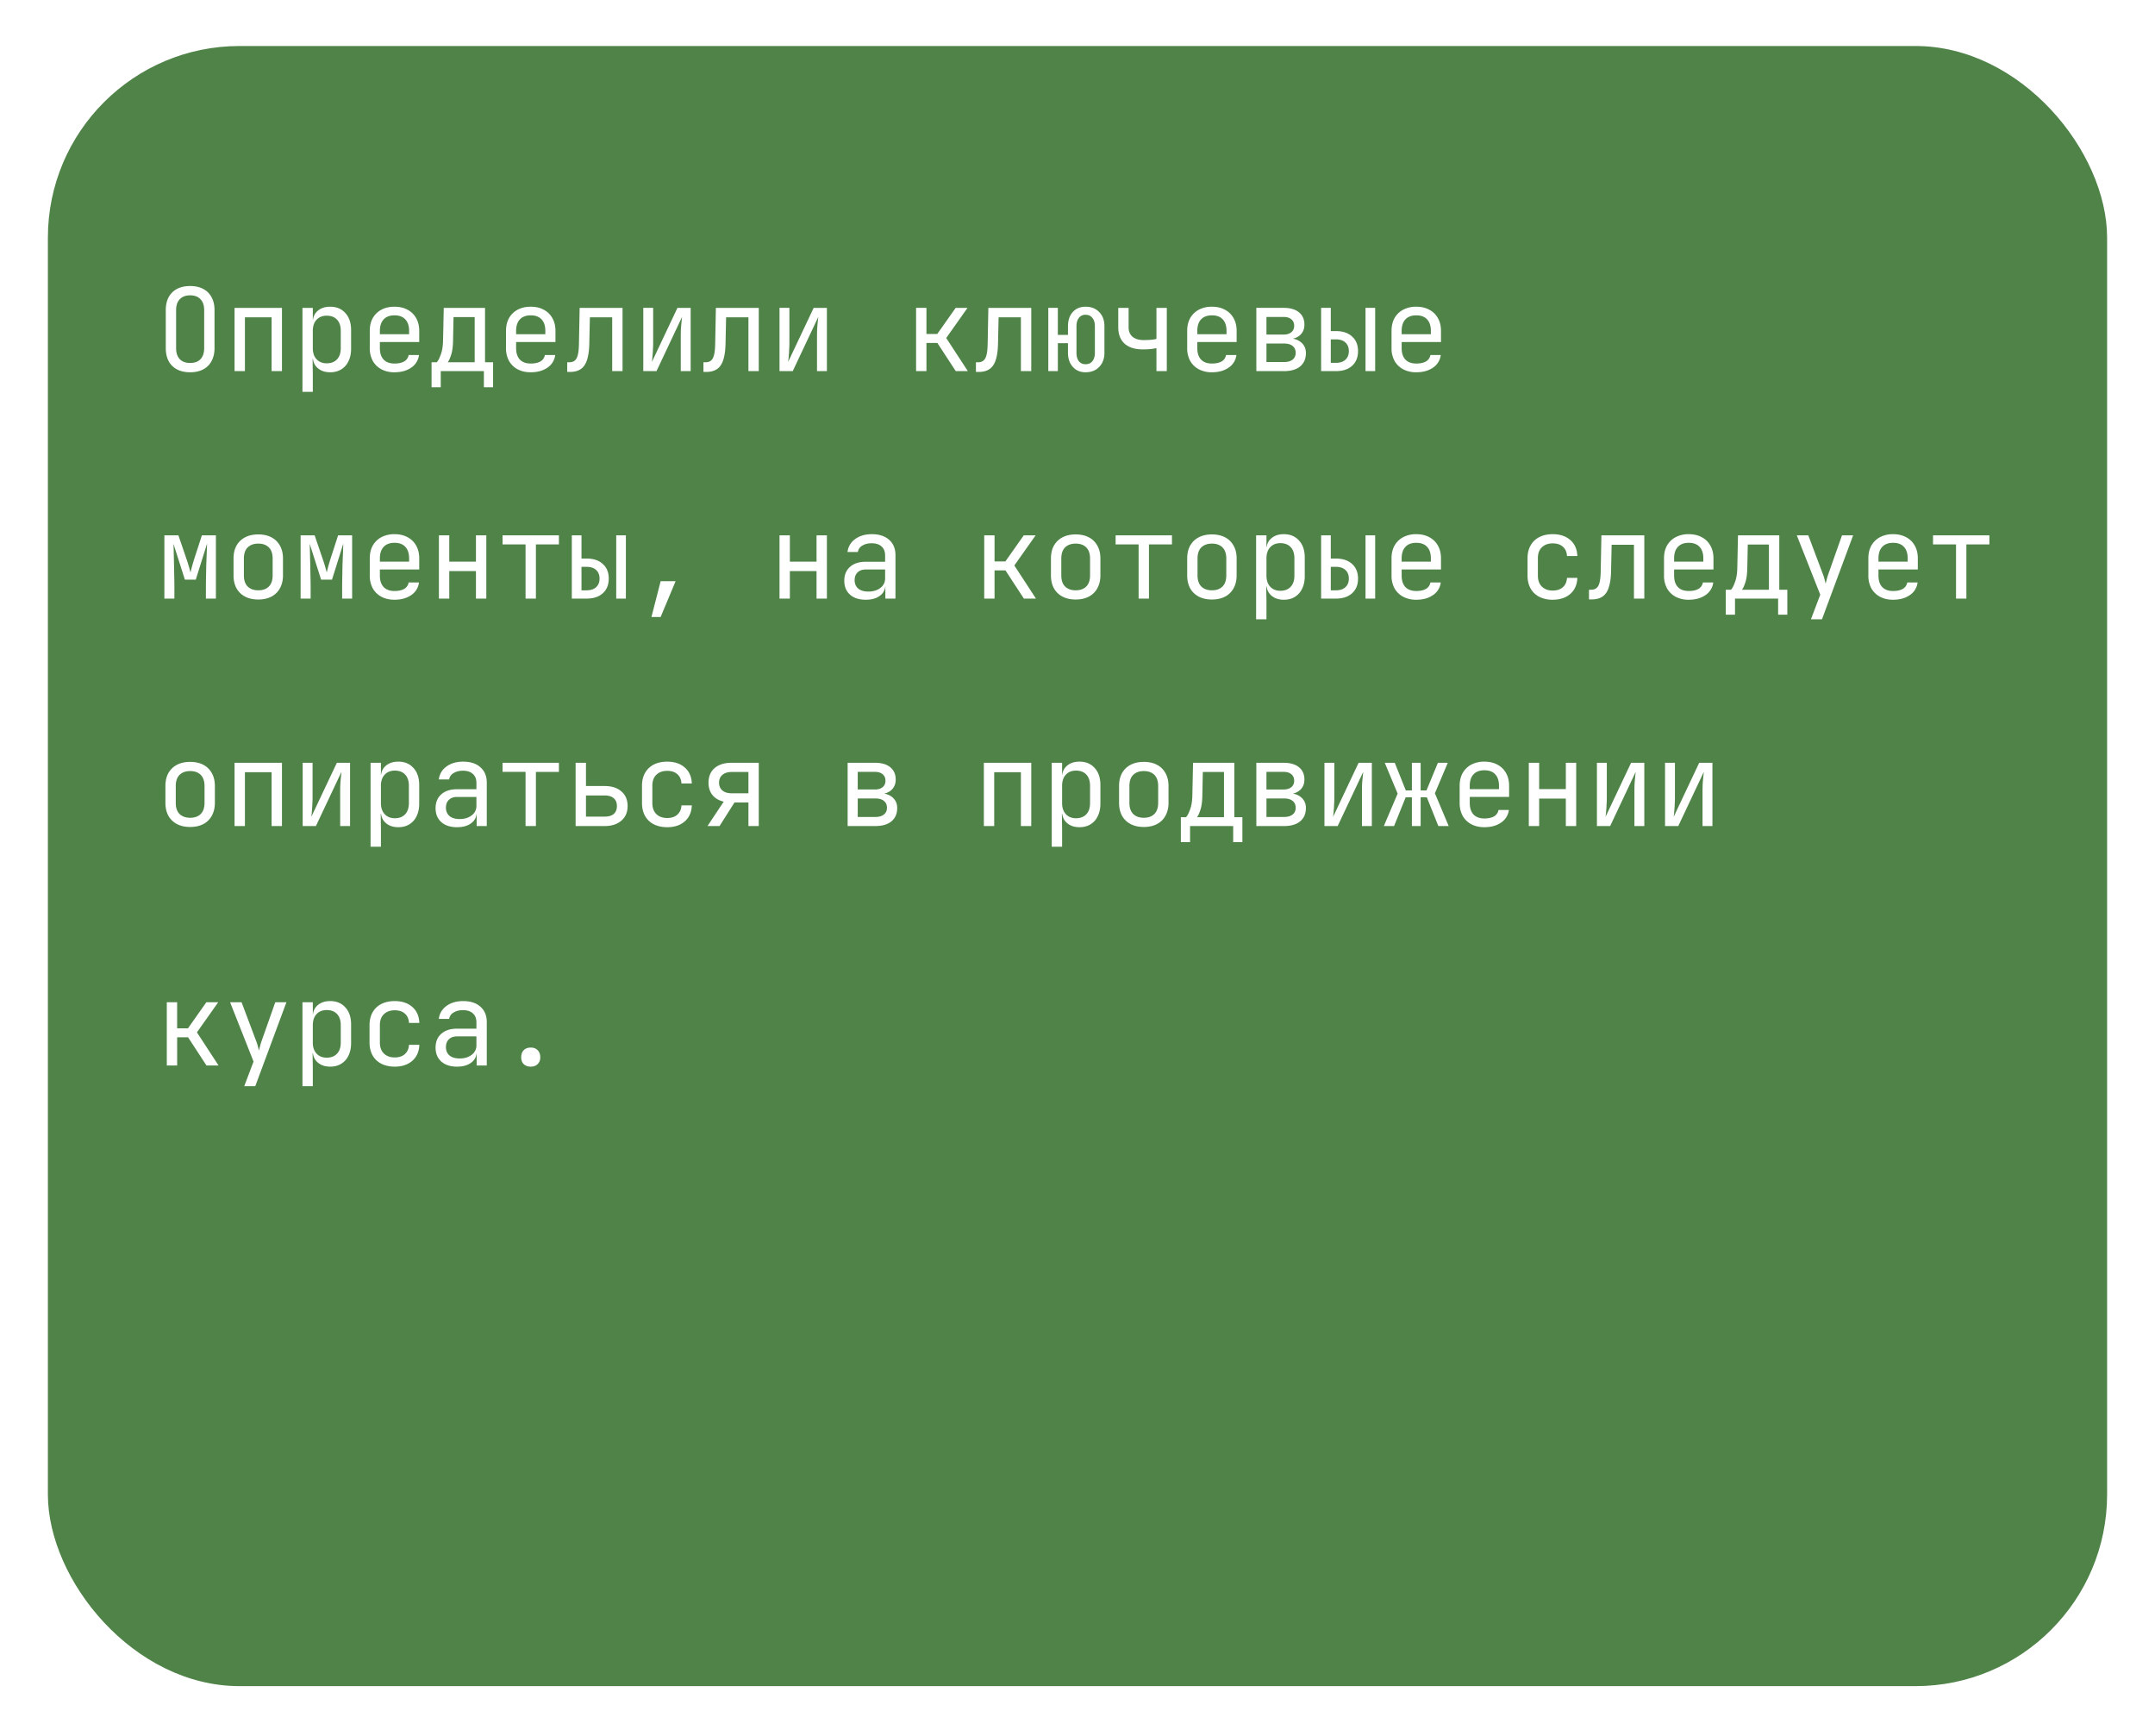 <svg width="180" height="145" fill="none" xmlns="http://www.w3.org/2000/svg"><g filter="url(#filter0_d_441_1183)"><rect x="4" width="172" height="137" rx="16.011" fill="#4F8348"/></g><path d="M15.882 31.096c-.423 0-.788-.08-1.095-.24a1.697 1.697 0 01-.701-.692c-.16-.307-.24-.67-.24-1.085v-3.17c0-.423.08-.785.24-1.086.166-.301.4-.532.7-.692.308-.16.673-.24 1.096-.24.423 0 .785.08 1.086.24.307.16.54.39.7.692.167.3.25.66.25 1.076v3.18c0 .416-.083.778-.25 1.085-.16.301-.393.532-.7.692-.301.16-.663.24-1.086.24zm0-.778c.378 0 .666-.106.865-.317.205-.218.307-.525.307-.922v-3.17c0-.398-.102-.702-.307-.913-.199-.218-.487-.327-.865-.327-.371 0-.66.109-.865.327-.204.211-.307.515-.307.912v3.17c0 .398.102.705.307.923.205.211.494.317.865.317zm3.71.682v-5.284h3.959V31h-.865v-4.496h-2.229V31h-.864zm5.671 1.73v-7.014h.865v1.009h.173l-.173.202c0-.404.131-.72.394-.951.269-.237.62-.356 1.056-.356.532 0 .955.176 1.268.529.32.345.48.823.48 1.431v1.547c0 .403-.073.752-.22 1.047a1.57 1.57 0 01-.605.682c-.257.16-.564.24-.923.24-.429 0-.778-.118-1.047-.355-.269-.237-.403-.554-.403-.951l.173.201h-.192l.019 1.201v1.537h-.865zm2.027-2.383c.365 0 .65-.11.855-.327.212-.218.317-.532.317-.941v-1.441c0-.41-.105-.724-.317-.942-.205-.218-.49-.326-.855-.326-.352 0-.634.112-.845.336-.212.224-.317.535-.317.932v1.44c0 .398.105.708.317.933.211.224.493.336.845.336zm5.661.75a2.31 2.31 0 01-1.095-.25 1.807 1.807 0 01-.72-.702 2.204 2.204 0 01-.25-1.066v-1.441c0-.41.083-.766.25-1.067a1.8 1.8 0 01.72-.701c.314-.167.679-.25 1.095-.25.416 0 .778.083 1.085.25.314.166.554.4.721.701.173.301.26.657.26 1.067v.931H31.73v.51c0 .416.106.736.317.96.211.218.512.327.903.327.333 0 .602-.058.807-.173a.763.763 0 00.375-.538h.864a1.472 1.472 0 01-.653 1.057c-.372.256-.836.384-1.393.384zm1.22-3.104v-.355c0-.417-.106-.737-.317-.961-.205-.224-.506-.336-.903-.336-.39 0-.692.112-.903.336-.211.224-.317.544-.317.96v.28h2.507l-.067.076zm1.876 4.352V30.26h.432c.109-.109.221-.323.336-.643.122-.32.186-.727.193-1.22l.057-2.68h3.449v4.543h.672v2.085h-.768V31h-3.603v1.345h-.768zm1.345-2.085h2.257v-3.775h-1.767l-.039 1.93c-.006.507-.06.917-.163 1.23-.102.314-.199.52-.288.615zm6.938.836c-.416 0-.781-.083-1.095-.25a1.807 1.807 0 01-.72-.701 2.204 2.204 0 01-.25-1.066v-1.441c0-.41.083-.766.25-1.067.172-.3.413-.535.72-.701.314-.167.679-.25 1.095-.25.417 0 .778.083 1.086.25.314.166.554.4.72.701.173.301.26.657.26 1.067v.931H43.11v.51c0 .416.106.736.317.96.212.218.513.327.903.327.333 0 .602-.058.807-.173a.763.763 0 00.375-.538h.864a1.472 1.472 0 01-.653 1.057c-.371.256-.835.384-1.393.384zm1.22-3.103v-.355c0-.417-.105-.737-.317-.961-.205-.224-.506-.336-.903-.336-.39 0-.691.112-.903.336-.211.224-.317.544-.317.96v.28h2.508l-.068.076zm1.828 3.074v-.807h.173c.295 0 .5-.115.615-.346.122-.23.186-.643.192-1.239l.058-2.959h3.583V31h-.865v-4.496h-1.863l-.048 2.21c-.013.557-.077 1.008-.192 1.354-.11.346-.282.599-.52.76-.23.16-.534.24-.912.24h-.22zM53.731 31v-5.284h.826v2.882c0 .186-.007.381-.02.586-.006.205-.019.4-.038.586a6.36 6.36 0 01-.048.462l2.133-4.516h1.105V31h-.827v-2.882c0-.186.004-.381.01-.586.013-.205.029-.4.048-.586l.048-.47L54.835 31h-1.104zm5.026.067v-.807h.173c.295 0 .5-.115.615-.346.122-.23.186-.643.192-1.239l.058-2.959h3.583V31h-.864v-4.496H60.65l-.048 2.21c-.013.557-.077 1.008-.192 1.354-.11.346-.282.599-.519.76-.23.16-.535.24-.913.24h-.22zM65.11 31v-5.284h.826v2.882c0 .186-.006.381-.02.586-.005.205-.018.4-.037.586-.013.18-.03.333-.049.462l2.133-4.516h1.105V31h-.826v-2.882c0-.186.003-.381.01-.586.012-.205.028-.4.047-.586l.048-.47L66.215 31H65.11zm11.408 0v-5.284h.865v2.181h.903l1.537-2.18h.99l-1.778 2.516L80.841 31h-1.009l-1.537-2.354h-.912V31h-.865zm4.998.067v-.807h.173c.295 0 .5-.115.615-.346.121-.23.186-.643.192-1.239l.058-2.959h3.583V31h-.865v-4.496H83.41l-.049 2.21c-.012.557-.076 1.008-.192 1.354-.109.346-.281.599-.518.76-.23.16-.535.24-.913.24h-.221zm9.158.03c-.442 0-.798-.151-1.067-.452-.269-.302-.403-.695-.403-1.182v-.797h-.845V31h-.798v-5.284h.797v2.258h.846v-.72c0-.494.131-.888.394-1.182.269-.301.627-.452 1.076-.452.474 0 .855.15 1.143.452.288.294.432.688.432 1.181v2.21c0 .487-.144.88-.432 1.182-.288.3-.67.451-1.143.451zm0-.673c.243 0 .432-.084.566-.25.141-.173.212-.41.212-.711v-2.21c0-.3-.07-.534-.212-.7-.134-.174-.323-.26-.566-.26a.667.667 0 00-.558.26c-.134.166-.201.4-.201.7v2.21c0 .3.067.538.201.71.135.167.32.25.558.25zm5.92.576v-1.921a4.52 4.52 0 01-.47.076c-.206.02-.423.03-.654.03-.653.006-1.162-.151-1.528-.471-.358-.327-.537-.782-.537-1.365v-1.633h.864v1.633c0 .327.109.586.327.779.224.185.531.278.922.278.269 0 .496-.01.682-.029a3.52 3.52 0 00.394-.067v-2.594h.865V31h-.865zm4.633.096a2.3 2.3 0 01-1.095-.25 1.806 1.806 0 01-.72-.701 2.203 2.203 0 01-.25-1.066v-1.441c0-.41.083-.766.25-1.067a1.8 1.8 0 01.72-.701 2.3 2.3 0 011.095-.25c.416 0 .778.083 1.085.25.314.166.554.4.721.701.173.301.259.657.259 1.067v.931h-3.285v.51c0 .416.105.736.317.96.211.218.512.327.903.327.333 0 .602-.058.807-.173a.76.76 0 00.374-.538h.865a1.472 1.472 0 01-.653 1.057c-.372.256-.836.384-1.393.384zm1.22-3.103v-.355c0-.417-.106-.737-.317-.961-.205-.224-.506-.336-.903-.336-.391 0-.692.112-.903.336-.212.224-.317.544-.317.96v.28h2.507l-.067.076zM104.938 31v-5.284h2.286c.551 0 .977.125 1.278.375.301.243.451.586.451 1.028 0 .365-.125.66-.375.884-.249.217-.579.326-.989.326v-.076c.448 0 .807.112 1.076.336.275.224.413.525.413.903 0 .474-.16.845-.48 1.114-.321.263-.769.394-1.345.394h-2.315zm.845-.759h1.47c.307 0 .544-.067.711-.202.173-.134.259-.323.259-.567 0-.25-.086-.441-.259-.576-.167-.134-.404-.202-.711-.202h-1.47v1.547zm0-2.296h1.441c.269 0 .48-.064.634-.192.16-.128.24-.308.24-.538 0-.23-.077-.41-.23-.538-.154-.134-.369-.202-.644-.202h-1.441v1.47zM110.349 31v-5.284h.807v1.94h.432c.57 0 1.018.151 1.345.452.333.295.499.702.499 1.22 0 .52-.166.93-.499 1.23-.327.295-.775.442-1.345.442h-1.239zm.807-.692h.432c.339 0 .602-.086.788-.26.192-.172.288-.412.288-.72 0-.307-.096-.547-.288-.72-.186-.173-.449-.26-.788-.26h-.432v1.96zm2.901.692v-5.284h.807V31h-.807zm4.239.096a2.3 2.3 0 01-1.095-.25 1.806 1.806 0 01-.721-.701 2.21 2.21 0 01-.25-1.066v-1.441c0-.41.084-.766.25-1.067.173-.3.413-.535.721-.701a2.3 2.3 0 011.095-.25c.416 0 .778.083 1.085.25.314.166.554.4.721.701.173.301.259.657.259 1.067v.931h-3.285v.51c0 .416.105.736.317.96.211.218.512.327.903.327.333 0 .602-.058.807-.173a.76.76 0 00.374-.538h.865a1.472 1.472 0 01-.653 1.057c-.372.256-.836.384-1.393.384zm1.22-3.103v-.355c0-.417-.106-.737-.317-.961-.205-.224-.506-.336-.903-.336-.391 0-.692.112-.903.336-.212.224-.317.544-.317.96v.28h2.507l-.067.076zM13.73 50v-5.284h1.172l.692 2.027c.07.205.134.41.192.615.058.199.1.352.125.461.026-.109.064-.262.115-.46.058-.206.119-.414.183-.625l.653-2.018h1.172V50h-.836v-.817c0-.288.003-.602.01-.941l.019-1.028.038-.98c.013-.314.023-.59.03-.826l-.942 3.007h-.913l-.951-2.988c.013.288.022.647.029 1.076.013.43.022.878.029 1.345.012.468.019.913.019 1.335V50h-.836zm7.842.077c-.423 0-.788-.08-1.095-.24a1.744 1.744 0 01-.721-.692c-.166-.307-.25-.67-.25-1.086v-1.402c0-.423.084-.785.25-1.086.173-.3.413-.531.72-.691.308-.16.673-.24 1.096-.24.422 0 .787.08 1.095.24.307.16.544.39.71.691.174.301.26.66.26 1.076v1.412c0 .417-.086.779-.26 1.086a1.683 1.683 0 01-.71.692c-.308.16-.673.24-1.095.24zm0-.769c.378 0 .672-.105.884-.317.21-.211.317-.522.317-.932v-1.402c0-.41-.106-.72-.317-.932-.212-.211-.506-.317-.884-.317-.372 0-.666.106-.884.317-.211.211-.317.522-.317.932v1.402c0 .41.106.72.317.932.218.212.512.317.884.317zm3.537.692v-5.284h1.172l.692 2.027c.07.205.135.41.192.615.058.199.1.352.125.461.026-.109.064-.262.115-.46.058-.206.119-.414.183-.625l.653-2.018h1.172V50h-.835v-.817c0-.288.003-.602.01-.941l.018-1.028.039-.98c.012-.314.022-.59.029-.826l-.942 3.007h-.913l-.95-2.988c.012.288.022.647.028 1.076.013.43.023.878.029 1.345.013.468.02.913.02 1.335V50h-.837zm7.842.096c-.416 0-.781-.083-1.095-.25a1.807 1.807 0 01-.72-.701 2.204 2.204 0 01-.25-1.066v-1.441c0-.41.083-.766.25-1.067a1.8 1.8 0 01.72-.701 2.31 2.31 0 011.095-.25c.416 0 .778.084 1.085.25.314.166.554.4.721.701.173.301.26.657.26 1.067v.931H31.73v.51c0 .416.106.736.317.96.211.218.512.327.903.327.333 0 .602-.058.807-.173a.763.763 0 00.375-.538h.864a1.472 1.472 0 01-.653 1.057c-.372.256-.836.384-1.393.384zm1.22-3.103v-.355c0-.417-.106-.737-.317-.961-.205-.224-.506-.336-.903-.336-.39 0-.692.112-.903.336-.211.224-.317.544-.317.96v.28h2.507l-.067.076zM36.661 50v-5.284h.865v2.2h2.229v-2.2h.865V50h-.865v-2.296h-2.229V50h-.864zm7.237 0v-4.525h-1.921v-.759h4.707v.76h-1.921V50h-.865zm3.864 0v-5.284h.807v1.94h.433c.57 0 1.018.151 1.345.452.333.295.5.702.5 1.22 0 .52-.167.93-.5 1.23-.327.295-.775.442-1.345.442h-1.24zm.807-.692h.433c.34 0 .602-.086.787-.26.192-.172.289-.412.289-.72 0-.307-.097-.547-.289-.72-.185-.173-.448-.26-.787-.26h-.433v1.96zm2.902.692v-5.284h.807V50h-.807zm2.942 1.537l.768-2.988h1.25l-1.25 2.988h-.768zM65.11 50v-5.284h.865v2.2h2.228v-2.2h.865V50h-.865v-2.296h-2.228V50h-.865zm7.207.096c-.557 0-.995-.14-1.316-.423-.32-.288-.48-.675-.48-1.162 0-.493.16-.88.48-1.163.32-.281.753-.422 1.297-.422h1.633v-.529c0-.326-.099-.576-.297-.749-.193-.18-.468-.269-.827-.269-.313 0-.576.067-.787.202a.718.718 0 00-.365.528h-.865c.058-.454.272-.816.644-1.085.371-.27.835-.404 1.393-.404.608 0 1.088.157 1.44.471.353.314.529.74.529 1.278V50h-.845v-1.009h-.144l.144-.144c0 .384-.15.689-.452.913-.294.224-.688.336-1.182.336zm.212-.682c.41 0 .746-.102 1.008-.307a.957.957 0 00.394-.788v-.75h-1.614c-.288 0-.515.08-.682.24-.166.16-.25.379-.25.654 0 .294.1.528.298.701.205.167.487.25.846.25zm9.679.586v-5.284h.864v2.181h.903l1.537-2.18h.99l-1.777 2.516L86.53 50h-1.009l-1.537-2.354h-.913V50h-.864zm7.64.077c-.423 0-.788-.08-1.096-.24a1.744 1.744 0 01-.72-.692c-.167-.307-.25-.67-.25-1.086v-1.402c0-.423.083-.785.25-1.086.173-.3.413-.531.72-.691.308-.16.673-.24 1.096-.24.422 0 .787.08 1.095.24.307.16.544.39.71.691.173.301.26.66.26 1.076v1.412c0 .417-.087.779-.26 1.086a1.683 1.683 0 01-.71.692c-.308.16-.673.24-1.096.24zm0-.769c.377 0 .672-.105.883-.317.212-.211.317-.522.317-.932v-1.402c0-.41-.105-.72-.317-.932-.211-.211-.506-.317-.883-.317-.372 0-.666.106-.884.317-.212.211-.317.522-.317.932v1.402c0 .41.105.72.317.932.218.212.512.317.883.317zm5.257.692v-4.525h-1.922v-.759h4.708v.76h-1.922V50h-.864zm6.122.077c-.423 0-.788-.08-1.095-.24a1.743 1.743 0 01-.72-.692c-.167-.307-.25-.67-.25-1.086v-1.402c0-.423.083-.785.25-1.086.172-.3.412-.531.72-.691.307-.16.672-.24 1.095-.24.423 0 .788.08 1.095.24.307.16.544.39.711.691.173.301.259.66.259 1.076v1.412c0 .417-.086.779-.259 1.086a1.689 1.689 0 01-.711.692c-.307.16-.672.24-1.095.24zm0-.769c.378 0 .672-.105.884-.317.211-.211.317-.522.317-.932v-1.402c0-.41-.106-.72-.317-.932-.212-.211-.506-.317-.884-.317-.372 0-.666.106-.884.317-.211.211-.317.522-.317.932v1.402c0 .41.106.72.317.932.218.212.512.317.884.317zm3.691 2.421v-7.013h.865v1.009h.173l-.173.202c0-.404.131-.72.394-.951.269-.237.621-.356 1.057-.356.531 0 .954.176 1.268.529.32.345.48.823.48 1.431v1.547c0 .403-.074.752-.221 1.047a1.575 1.575 0 01-.605.682c-.256.16-.564.24-.922.24-.43 0-.779-.118-1.048-.355s-.403-.554-.403-.951l.173.201h-.192l.019 1.201v1.537h-.865zm2.027-2.382c.365 0 .65-.11.855-.327.212-.218.317-.532.317-.941v-1.441c0-.41-.105-.724-.317-.942-.205-.218-.49-.326-.855-.326-.352 0-.634.112-.845.336-.211.224-.317.535-.317.932v1.44c0 .398.106.708.317.932.211.225.493.337.845.337zm3.404.653v-5.284h.807v1.94h.432c.57 0 1.018.151 1.345.452.333.295.499.702.499 1.22 0 .52-.166.93-.499 1.23-.327.295-.775.442-1.345.442h-1.239zm.807-.692h.432c.339 0 .602-.086.788-.26.192-.172.288-.412.288-.72 0-.307-.096-.547-.288-.72-.186-.173-.449-.26-.788-.26h-.432v1.96zm2.901.692v-5.284h.807V50h-.807zm4.239.096a2.3 2.3 0 01-1.095-.25 1.806 1.806 0 01-.721-.701 2.21 2.21 0 01-.25-1.066v-1.441c0-.41.084-.766.25-1.067.173-.3.413-.535.721-.701a2.3 2.3 0 011.095-.25c.416 0 .778.084 1.085.25.314.166.554.4.721.701.173.301.259.657.259 1.067v.931h-3.285v.51c0 .416.105.736.317.96.211.218.512.327.903.327.333 0 .602-.058.807-.173a.76.76 0 00.374-.538h.865a1.472 1.472 0 01-.653 1.057c-.372.256-.836.384-1.393.384zm1.22-3.103v-.355c0-.417-.106-.737-.317-.961-.205-.224-.506-.336-.903-.336-.391 0-.692.112-.903.336-.212.224-.317.544-.317.96v.28h2.507l-.067.076zm10.178 3.103a2.46 2.46 0 01-1.114-.24 1.73 1.73 0 01-.73-.692c-.173-.307-.26-.67-.26-1.085v-1.441c0-.423.087-.785.26-1.086a1.73 1.73 0 01.73-.692c.32-.16.692-.24 1.114-.24.609 0 1.099.163 1.47.49.372.327.567.772.586 1.336h-.864c-.02-.34-.135-.6-.346-.779-.205-.185-.487-.278-.846-.278-.378 0-.679.109-.903.326-.224.212-.336.516-.336.913v1.45c0 .398.112.705.336.923.224.218.525.327.903.327.359 0 .641-.093.846-.28.211-.185.326-.444.346-.777h.864c-.019.563-.214 1.008-.586 1.335-.371.327-.861.49-1.47.49zm3.029-.029v-.807h.173c.294 0 .499-.115.615-.346.121-.23.185-.643.192-1.239l.057-2.959h3.584V50h-.865v-4.496h-1.864l-.048 2.21c-.012.557-.076 1.008-.192 1.354-.109.346-.282.599-.518.76-.231.16-.535.24-.913.24h-.221zm8.331.03a2.31 2.31 0 01-1.095-.25 1.81 1.81 0 01-.72-.702 2.199 2.199 0 01-.25-1.066v-1.441c0-.41.083-.766.25-1.067a1.81 1.81 0 01.72-.701 2.31 2.31 0 011.095-.25c.417 0 .779.084 1.086.25.314.166.554.4.72.701.173.301.26.657.26 1.067v.931h-3.286v.51c0 .416.106.736.317.96.212.218.513.327.903.327.333 0 .602-.058.807-.173a.764.764 0 00.375-.538h.865a1.473 1.473 0 01-.654 1.057c-.371.256-.835.384-1.393.384zm1.22-3.104v-.355c0-.417-.105-.737-.317-.961-.204-.224-.505-.336-.903-.336-.39 0-.691.112-.903.336-.211.224-.317.544-.317.96v.28h2.508l-.068.076zm1.876 4.352V49.26h.433c.108-.109.221-.323.336-.643.121-.32.186-.727.192-1.22l.058-2.68h3.448v4.543h.673v2.085h-.769V50h-3.602v1.345h-.769zm1.345-2.085h2.258v-3.775h-1.768l-.038 1.93c-.007.507-.061.917-.164 1.23-.102.314-.198.52-.288.615zm5.767 2.47l.778-2.057-1.96-4.957h.961l1.229 3.267c.045.109.087.24.125.394.039.147.071.272.096.374l.096-.374a4.4 4.4 0 01.116-.394l1.153-3.267h.931l-2.603 7.013h-.922zm6.861-1.634c-.416 0-.781-.083-1.095-.25a1.81 1.81 0 01-.72-.701 2.199 2.199 0 01-.25-1.066v-1.441c0-.41.083-.766.25-1.067a1.81 1.81 0 01.72-.701 2.31 2.31 0 011.095-.25c.417 0 .779.084 1.086.25.314.166.554.4.72.701.173.301.26.657.26 1.067v.931h-3.286v.51c0 .416.106.736.317.96.212.218.513.327.903.327.333 0 .602-.058.807-.173a.764.764 0 00.375-.538h.865a1.473 1.473 0 01-.654 1.057c-.371.256-.835.384-1.393.384zm1.22-3.103v-.355c0-.417-.105-.737-.317-.961-.205-.224-.506-.336-.903-.336-.39 0-.691.112-.903.336-.211.224-.317.544-.317.96v.28h2.508l-.068.076zM163.381 50v-4.525h-1.922v-.759h4.708v.76h-1.922V50h-.864zM15.882 69.077c-.423 0-.788-.08-1.095-.24a1.744 1.744 0 01-.72-.692c-.167-.307-.25-.67-.25-1.086v-1.402c0-.423.083-.785.25-1.086.172-.3.412-.531.72-.691.307-.16.672-.24 1.095-.24.423 0 .788.08 1.095.24.308.16.545.39.711.691.173.301.26.66.26 1.076v1.412c0 .417-.087.779-.26 1.086a1.683 1.683 0 01-.71.692c-.308.16-.673.24-1.096.24zm0-.769c.378 0 .673-.105.884-.317.211-.211.317-.522.317-.932v-1.402c0-.41-.106-.72-.317-.932-.211-.211-.506-.317-.884-.317-.371 0-.666.106-.884.317-.211.211-.317.522-.317.932v1.402c0 .41.106.72.317.932.218.212.513.317.884.317zm3.71.692v-5.284h3.959V69h-.865v-4.496h-2.229V69h-.864zm5.69 0v-5.284h.826v2.882c0 .186-.006.381-.019.586-.006.205-.019.4-.038.586a6.36 6.36 0 01-.048.462l2.133-4.516h1.104V69h-.826v-2.882c0-.186.003-.381.01-.586.013-.205.029-.4.048-.586l.048-.47L26.387 69h-1.105zm5.67 1.73v-7.014h.865v1.009h.173l-.173.202c0-.404.132-.72.394-.951.27-.237.622-.356 1.057-.356.532 0 .954.176 1.268.529.32.345.48.823.48 1.431v1.547c0 .403-.073.752-.22 1.047a1.573 1.573 0 01-.606.682c-.256.16-.563.24-.922.24-.43 0-.778-.118-1.047-.355-.27-.237-.404-.554-.404-.951l.173.201h-.192l.02 1.201v1.537h-.865zm2.028-2.383c.365 0 .65-.11.855-.327.211-.218.317-.531.317-.941v-1.441c0-.41-.106-.724-.317-.942-.205-.218-.49-.326-.855-.326-.352 0-.634.112-.846.336-.21.224-.317.535-.317.932v1.44c0 .398.106.708.317.932.212.225.494.337.846.337zm5.2.75c-.558 0-.996-.142-1.317-.424-.32-.288-.48-.675-.48-1.162 0-.493.16-.88.48-1.162.32-.282.753-.423 1.297-.423h1.634v-.529c0-.326-.1-.576-.298-.749-.193-.18-.468-.269-.827-.269-.313 0-.576.067-.787.202a.718.718 0 00-.365.528h-.865c.058-.454.272-.816.644-1.085.371-.27.836-.404 1.393-.404.608 0 1.088.157 1.44.471.353.314.53.74.53 1.278V69h-.846v-1.009h-.144l.144-.144c0 .385-.15.689-.452.913-.294.224-.688.336-1.181.336zm.21-.683c.41 0 .747-.103 1.01-.307a.957.957 0 00.394-.788v-.75H38.18c-.289 0-.516.08-.683.24-.166.16-.25.379-.25.654 0 .294.1.528.298.701.205.167.487.25.846.25zm5.508.586v-4.525h-1.921v-.759h4.707v.76h-1.921V69h-.865zm4.181 0v-5.284h.865v1.94H50.5c.596 0 1.063.151 1.403.452.346.295.519.702.519 1.22 0 .513-.173.92-.52 1.22-.345.302-.813.452-1.402.452h-2.42zm.865-.788H50.5c.333 0 .586-.073.76-.22.178-.154.268-.375.268-.664 0-.288-.09-.505-.269-.653-.173-.153-.426-.23-.759-.23h-1.556v1.767zm6.785.884c-.423 0-.794-.08-1.115-.24a1.73 1.73 0 01-.73-.692c-.173-.307-.26-.67-.26-1.085v-1.441c0-.423.087-.785.26-1.086a1.73 1.73 0 01.73-.692c.32-.16.692-.24 1.115-.24.608 0 1.098.163 1.47.49.371.327.566.772.586 1.335h-.865c-.02-.339-.134-.598-.346-.778-.205-.185-.486-.278-.845-.278-.378 0-.68.109-.903.326-.224.212-.337.516-.337.913v1.45c0 .398.113.705.337.923.224.218.525.326.903.326.358 0 .64-.092.845-.278.212-.186.327-.445.346-.778h.865c-.02.563-.215 1.008-.586 1.335-.372.327-.862.49-1.47.49zM59.094 69l1.354-2.037c-.403-.096-.717-.281-.941-.557-.218-.275-.327-.618-.327-1.028 0-.519.17-.925.51-1.22.345-.294.816-.442 1.412-.442h2.276V69h-.864v-1.97H61.35L60.102 69h-1.008zm2.008-2.738h1.412v-1.777H61.1c-.32 0-.573.08-.758.24-.186.154-.28.372-.28.653 0 .276.094.493.28.653.185.154.438.231.758.231zM70.8 69v-5.284h2.286c.55 0 .977.125 1.278.375.3.243.451.586.451 1.028 0 .365-.125.66-.374.884-.25.217-.58.326-.99.326v-.076c.448 0 .807.112 1.076.336.275.224.413.525.413.903 0 .474-.16.845-.48 1.114-.32.263-.769.394-1.345.394H70.8zm.845-.759h1.47c.307 0 .544-.067.71-.202.174-.134.26-.323.26-.567 0-.25-.086-.441-.26-.576-.166-.134-.403-.202-.71-.202h-1.47v1.547zm0-2.296h1.441c.269 0 .48-.064.634-.192.16-.128.24-.308.24-.538 0-.23-.077-.41-.23-.538-.154-.135-.369-.202-.644-.202h-1.441v1.47zM82.179 69v-5.284h3.958V69h-.865v-4.496h-2.229V69h-.864zm5.67 1.73v-7.014h.865v1.009h.173l-.173.202c0-.404.131-.72.394-.951.269-.237.621-.356 1.057-.356.531 0 .954.176 1.268.529.32.345.48.823.48 1.431v1.547c0 .403-.074.752-.221 1.047a1.57 1.57 0 01-.605.682c-.256.16-.564.24-.922.24-.43 0-.779-.118-1.048-.355s-.403-.554-.403-.951l.173.201h-.192l.019 1.201v1.537h-.865zm2.027-2.383c.365 0 .65-.11.855-.327.212-.218.317-.531.317-.941v-1.441c0-.41-.105-.724-.317-.942-.205-.218-.49-.326-.855-.326-.352 0-.634.112-.845.336-.211.224-.317.535-.317.932v1.44c0 .398.106.708.317.932.211.225.493.337.845.337zm5.661.73c-.422 0-.788-.08-1.095-.24a1.744 1.744 0 01-.72-.692c-.167-.307-.25-.67-.25-1.086v-1.402c0-.423.083-.785.25-1.086.172-.3.413-.531.72-.691.307-.16.673-.24 1.095-.24.423 0 .788.08 1.095.24.308.16.545.39.711.691.173.301.26.66.26 1.076v1.412c0 .417-.087.779-.26 1.086a1.684 1.684 0 01-.71.692c-.308.16-.673.24-1.096.24zm0-.769c.378 0 .673-.105.884-.317.211-.211.317-.522.317-.932v-1.402c0-.41-.106-.72-.317-.932-.211-.211-.506-.317-.884-.317-.371 0-.666.106-.884.317-.211.211-.317.522-.317.932v1.402c0 .41.106.72.317.932.218.212.513.317.884.317zm3.096 2.037V68.26h.432c.11-.109.221-.323.337-.643.121-.32.185-.727.192-1.22l.057-2.68h3.449v4.543h.673v2.085h-.769V69h-3.602v1.345h-.769zm1.345-2.085h2.258v-3.775h-1.768l-.039 1.93c-.006.507-.06.917-.163 1.23-.102.314-.198.52-.288.615zm4.96.74v-5.284h2.286c.551 0 .977.125 1.278.375.301.243.451.586.451 1.028 0 .365-.125.66-.375.884-.249.217-.579.326-.989.326v-.076c.448 0 .807.112 1.076.336.275.224.413.525.413.903 0 .474-.16.845-.48 1.114-.321.263-.769.394-1.345.394h-2.315zm.845-.759h1.47c.307 0 .544-.067.711-.202.173-.134.259-.323.259-.567 0-.25-.086-.441-.259-.576-.167-.134-.404-.202-.711-.202h-1.47v1.547zm0-2.296h1.441c.269 0 .48-.064.634-.192.16-.128.24-.308.24-.538 0-.23-.077-.41-.23-.538-.154-.135-.369-.202-.644-.202h-1.441v1.47zM110.627 69v-5.284h.826v2.882c0 .186-.006.381-.019.586a8.08 8.08 0 01-.038.586 6.36 6.36 0 01-.048.462l2.132-4.516h1.105V69h-.826v-2.882c0-.186.003-.381.01-.586.012-.205.028-.4.048-.586l.048-.47L111.732 69h-1.105zm4.96 0l1.153-2.71-1.076-2.574h.835l.923 2.306h.509v-2.306h.73v2.306h.49l.951-2.306h.826l-1.076 2.546L121.005 69h-.865l-.96-2.402h-.519V69h-.73v-2.402h-.519l-.97 2.402h-.855zm8.398.096c-.416 0-.781-.083-1.095-.25a1.81 1.81 0 01-.72-.701 2.199 2.199 0 01-.25-1.066v-1.441c0-.41.083-.766.25-1.067a1.81 1.81 0 01.72-.701 2.31 2.31 0 011.095-.25c.417 0 .779.084 1.086.25.314.167.554.4.721.701.172.301.259.657.259 1.067v.931h-3.286v.51c0 .416.106.736.317.96.212.218.513.327.903.327.333 0 .602-.058.807-.173a.764.764 0 00.375-.538h.865a1.473 1.473 0 01-.654 1.057c-.371.256-.835.384-1.393.384zm1.221-3.103v-.355c0-.417-.106-.737-.318-.961-.204-.224-.505-.336-.903-.336-.39 0-.691.112-.903.336-.211.224-.317.544-.317.96v.28h2.508l-.067.076zm2.49 3.007v-5.284h.865v2.2h2.228v-2.2h.865V69h-.865v-2.296h-2.228V69h-.865zm5.69 0v-5.284h.826v2.882c0 .186-.006.381-.019.586-.007.205-.019.4-.039.586-.012.18-.028.333-.048.462l2.133-4.516h1.105V69h-.826v-2.882c0-.186.003-.381.009-.586.013-.205.029-.4.048-.586l.048-.47L134.491 69h-1.105zm5.689 0v-5.284h.827v2.882c0 .186-.007.381-.02.586a8.08 8.08 0 01-.038.586 6.36 6.36 0 01-.048.462l2.133-4.516h1.104V69h-.826v-2.882c0-.186.003-.381.01-.586.013-.205.029-.4.048-.586l.048-.47L140.18 69h-1.105zM13.932 89v-5.284h.864v2.181h.904l1.537-2.18h.99l-1.778 2.516L18.255 89h-1.009l-1.537-2.354h-.912V89h-.865zm6.468 1.73l.778-2.057-1.96-4.957h.96l1.23 3.267a2.9 2.9 0 01.125.393c.039.148.07.273.096.375l.096-.375c.039-.153.077-.285.116-.393l1.152-3.267h.932l-2.603 7.013H20.4zm4.863 0v-7.014h.865v1.009h.173l-.173.202c0-.404.131-.72.394-.951.269-.237.62-.356 1.056-.356.532 0 .955.176 1.268.529.32.345.48.823.48 1.431v1.547c0 .403-.073.752-.22 1.047a1.57 1.57 0 01-.605.682c-.257.16-.564.24-.923.24-.429 0-.778-.118-1.047-.355-.269-.237-.403-.554-.403-.951l.173.201h-.192l.019 1.201v1.537h-.865zm2.027-2.383c.365 0 .65-.11.855-.327.212-.218.317-.531.317-.941v-1.441c0-.41-.105-.724-.317-.942-.205-.218-.49-.326-.855-.326-.352 0-.634.112-.845.336-.212.224-.317.535-.317.932v1.44c0 .398.105.708.317.932.211.225.493.337.845.337zm5.68.75c-.422 0-.794-.081-1.114-.241a1.73 1.73 0 01-.73-.692c-.173-.307-.26-.67-.26-1.085v-1.441c0-.423.087-.785.26-1.086a1.73 1.73 0 01.73-.692c.32-.16.691-.24 1.114-.24.609 0 1.099.163 1.47.49.372.327.567.772.586 1.335h-.865c-.019-.339-.134-.598-.345-.778-.205-.185-.487-.278-.846-.278-.378 0-.679.109-.903.326-.224.212-.336.516-.336.913v1.45c0 .398.112.705.336.923.224.218.525.326.903.326.359 0 .64-.092.846-.278.21-.186.326-.445.345-.778h.865c-.02.563-.215 1.008-.586 1.335-.371.327-.861.49-1.47.49zm5.21 0c-.558 0-.996-.142-1.317-.424-.32-.288-.48-.675-.48-1.162 0-.493.16-.88.48-1.162.32-.282.753-.423 1.297-.423h1.634v-.529c0-.326-.1-.576-.298-.749-.193-.18-.468-.269-.827-.269-.313 0-.576.067-.787.202a.718.718 0 00-.365.528h-.865c.058-.454.272-.816.644-1.085.371-.27.836-.404 1.393-.404.608 0 1.088.157 1.44.471.353.314.53.74.53 1.278V89h-.846v-1.009h-.144l.144-.144c0 .385-.15.689-.452.913-.294.224-.688.336-1.181.336zm.21-.683c.41 0 .747-.103 1.01-.307a.957.957 0 00.394-.788v-.75H38.18c-.289 0-.516.08-.683.24-.166.16-.25.379-.25.654 0 .294.1.528.298.701.205.167.487.25.846.25zm5.94.682c-.243 0-.438-.07-.586-.211-.14-.141-.211-.33-.211-.567 0-.25.07-.448.211-.596.148-.147.343-.22.586-.22.244 0 .436.073.577.22.147.148.22.346.22.596 0 .237-.073.426-.22.567-.141.14-.333.211-.577.211z" fill="#fff"/><defs><filter id="filter0_d_441_1183" x=".157" y="0" width="179.685" height="144.685" filterUnits="userSpaceOnUse" color-interpolation-filters="sRGB"><feFlood flood-opacity="0" result="BackgroundImageFix"/><feColorMatrix in="SourceAlpha" values="0 0 0 0 0 0 0 0 0 0 0 0 0 0 0 0 0 0 127 0" result="hardAlpha"/><feOffset dy="3.843"/><feGaussianBlur stdDeviation="1.921"/><feComposite in2="hardAlpha" operator="out"/><feColorMatrix values="0 0 0 0 0 0 0 0 0 0 0 0 0 0 0 0 0 0 0.25 0"/><feBlend in2="BackgroundImageFix" result="effect1_dropShadow_441_1183"/><feBlend in="SourceGraphic" in2="effect1_dropShadow_441_1183" result="shape"/></filter></defs></svg>